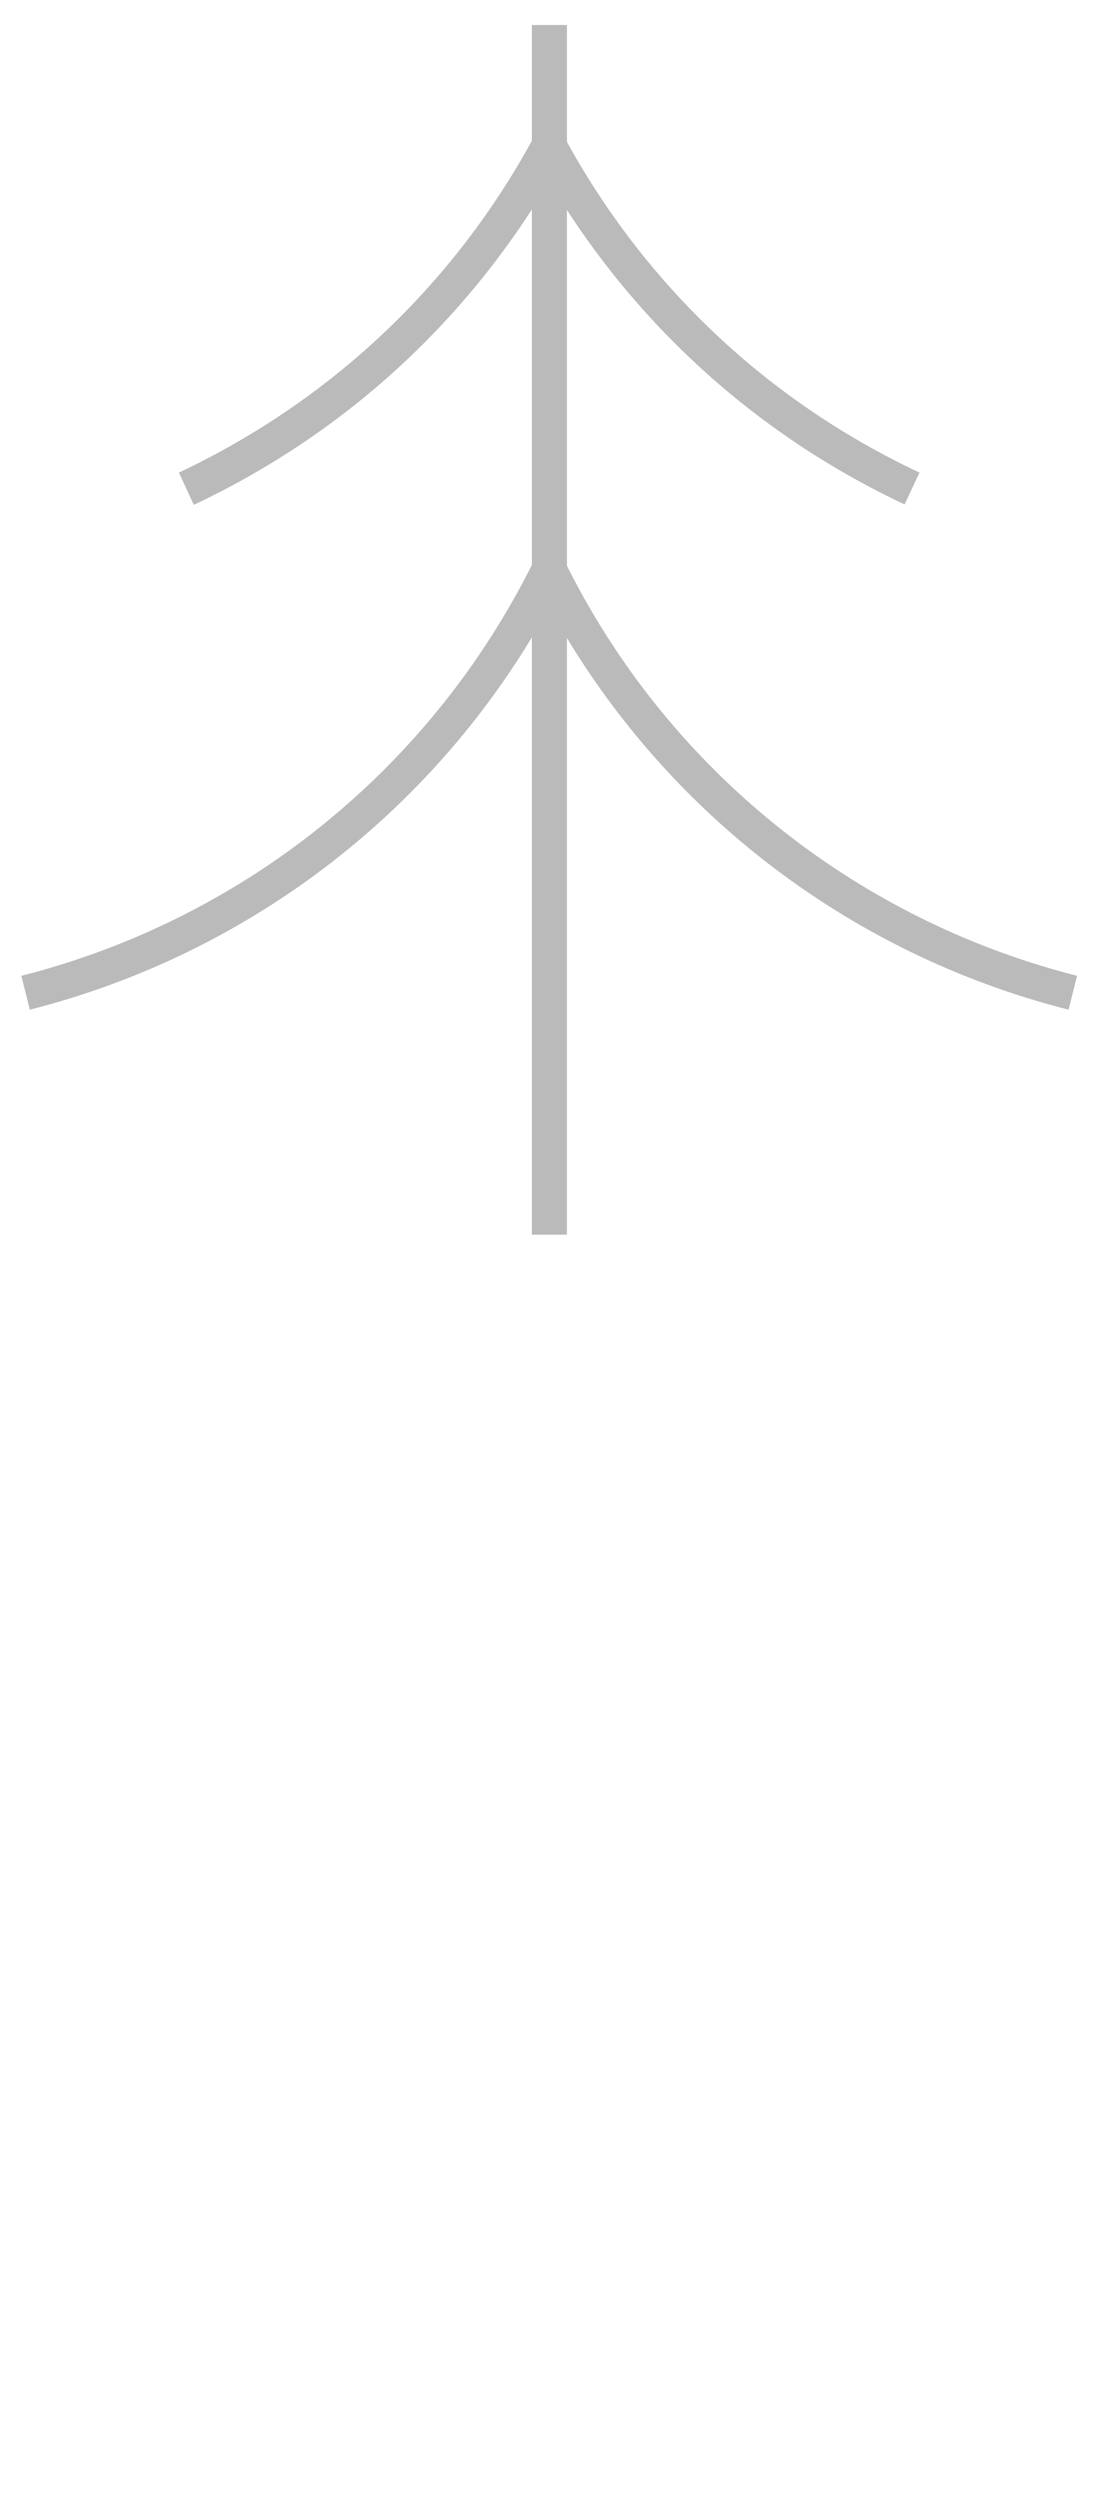 <?xml version="1.0" encoding="utf-8"?>
<!-- Generator: Adobe Illustrator 16.0.3, SVG Export Plug-In . SVG Version: 6.00 Build 0)  -->
<!DOCTYPE svg PUBLIC "-//W3C//DTD SVG 1.1//EN" "http://www.w3.org/Graphics/SVG/1.1/DTD/svg11.dtd">
<svg version="1.1"
	 id="svg2" xmlns:svg="http://www.w3.org/2000/svg" xmlns:inkscape="http://www.inkscape.org/namespaces/inkscape" xmlns:cc="http://creativecommons.org/ns#" xmlns:sodipodi="http://sodipodi.sourceforge.net/DTD/sodipodi-0.dtd" xmlns:dc="http://purl.org/dc/elements/1.1/" xmlns:rdf="http://www.w3.org/1999/02/22-rdf-syntax-ns#" inkscape:output_extension="org.inkscape.output.svg.inkscape" sodipodi:version="0.32" sodipodi:docname="positionedConiferousTreeSymbol.svg" inkscape:version="0.46"
	 xmlns="http://www.w3.org/2000/svg" xmlns:xlink="http://www.w3.org/1999/xlink" x="0px" y="0px" width="2.725px" height="6.2px"
	 viewBox="0 0 2.725 6.2" enable-background="new 0 0 2.725 6.2" xml:space="preserve">
<g id="positionedConiferousTreeSymbol" transform="matrix(1,0,0,-1,1.363,1.512)">
	<g id="polyline4">
		<rect x="-0.043" y="1.45" fill="#BABABA" width="0.087" height="-3"/>
	</g>
	<g id="path6">
		<path fill="#BABABA" d="M1.289-0.992C0.737-0.852,0.272-0.49,0,0.006C-0.272-0.49-0.738-0.852-1.289-0.992L-1.31-0.908
			c0.554,0.141,1.017,0.515,1.271,1.027L0,0.198l0.039-0.079C0.292-0.393,0.756-0.767,1.31-0.908L1.289-0.992z"/>
	</g>
	<g id="path8">
		<path fill="#BABABA" d="M0.882,0.261C0.512,0.435,0.208,0.712,0,1.062C-0.208,0.711-0.511,0.435-0.882,0.26l-0.037,0.08
			c0.377,0.178,0.682,0.465,0.881,0.832L0,1.241l0.038-0.07C0.237,0.805,0.542,0.517,0.919,0.34L0.882,0.261z"/>
	</g>
</g>
</svg>
